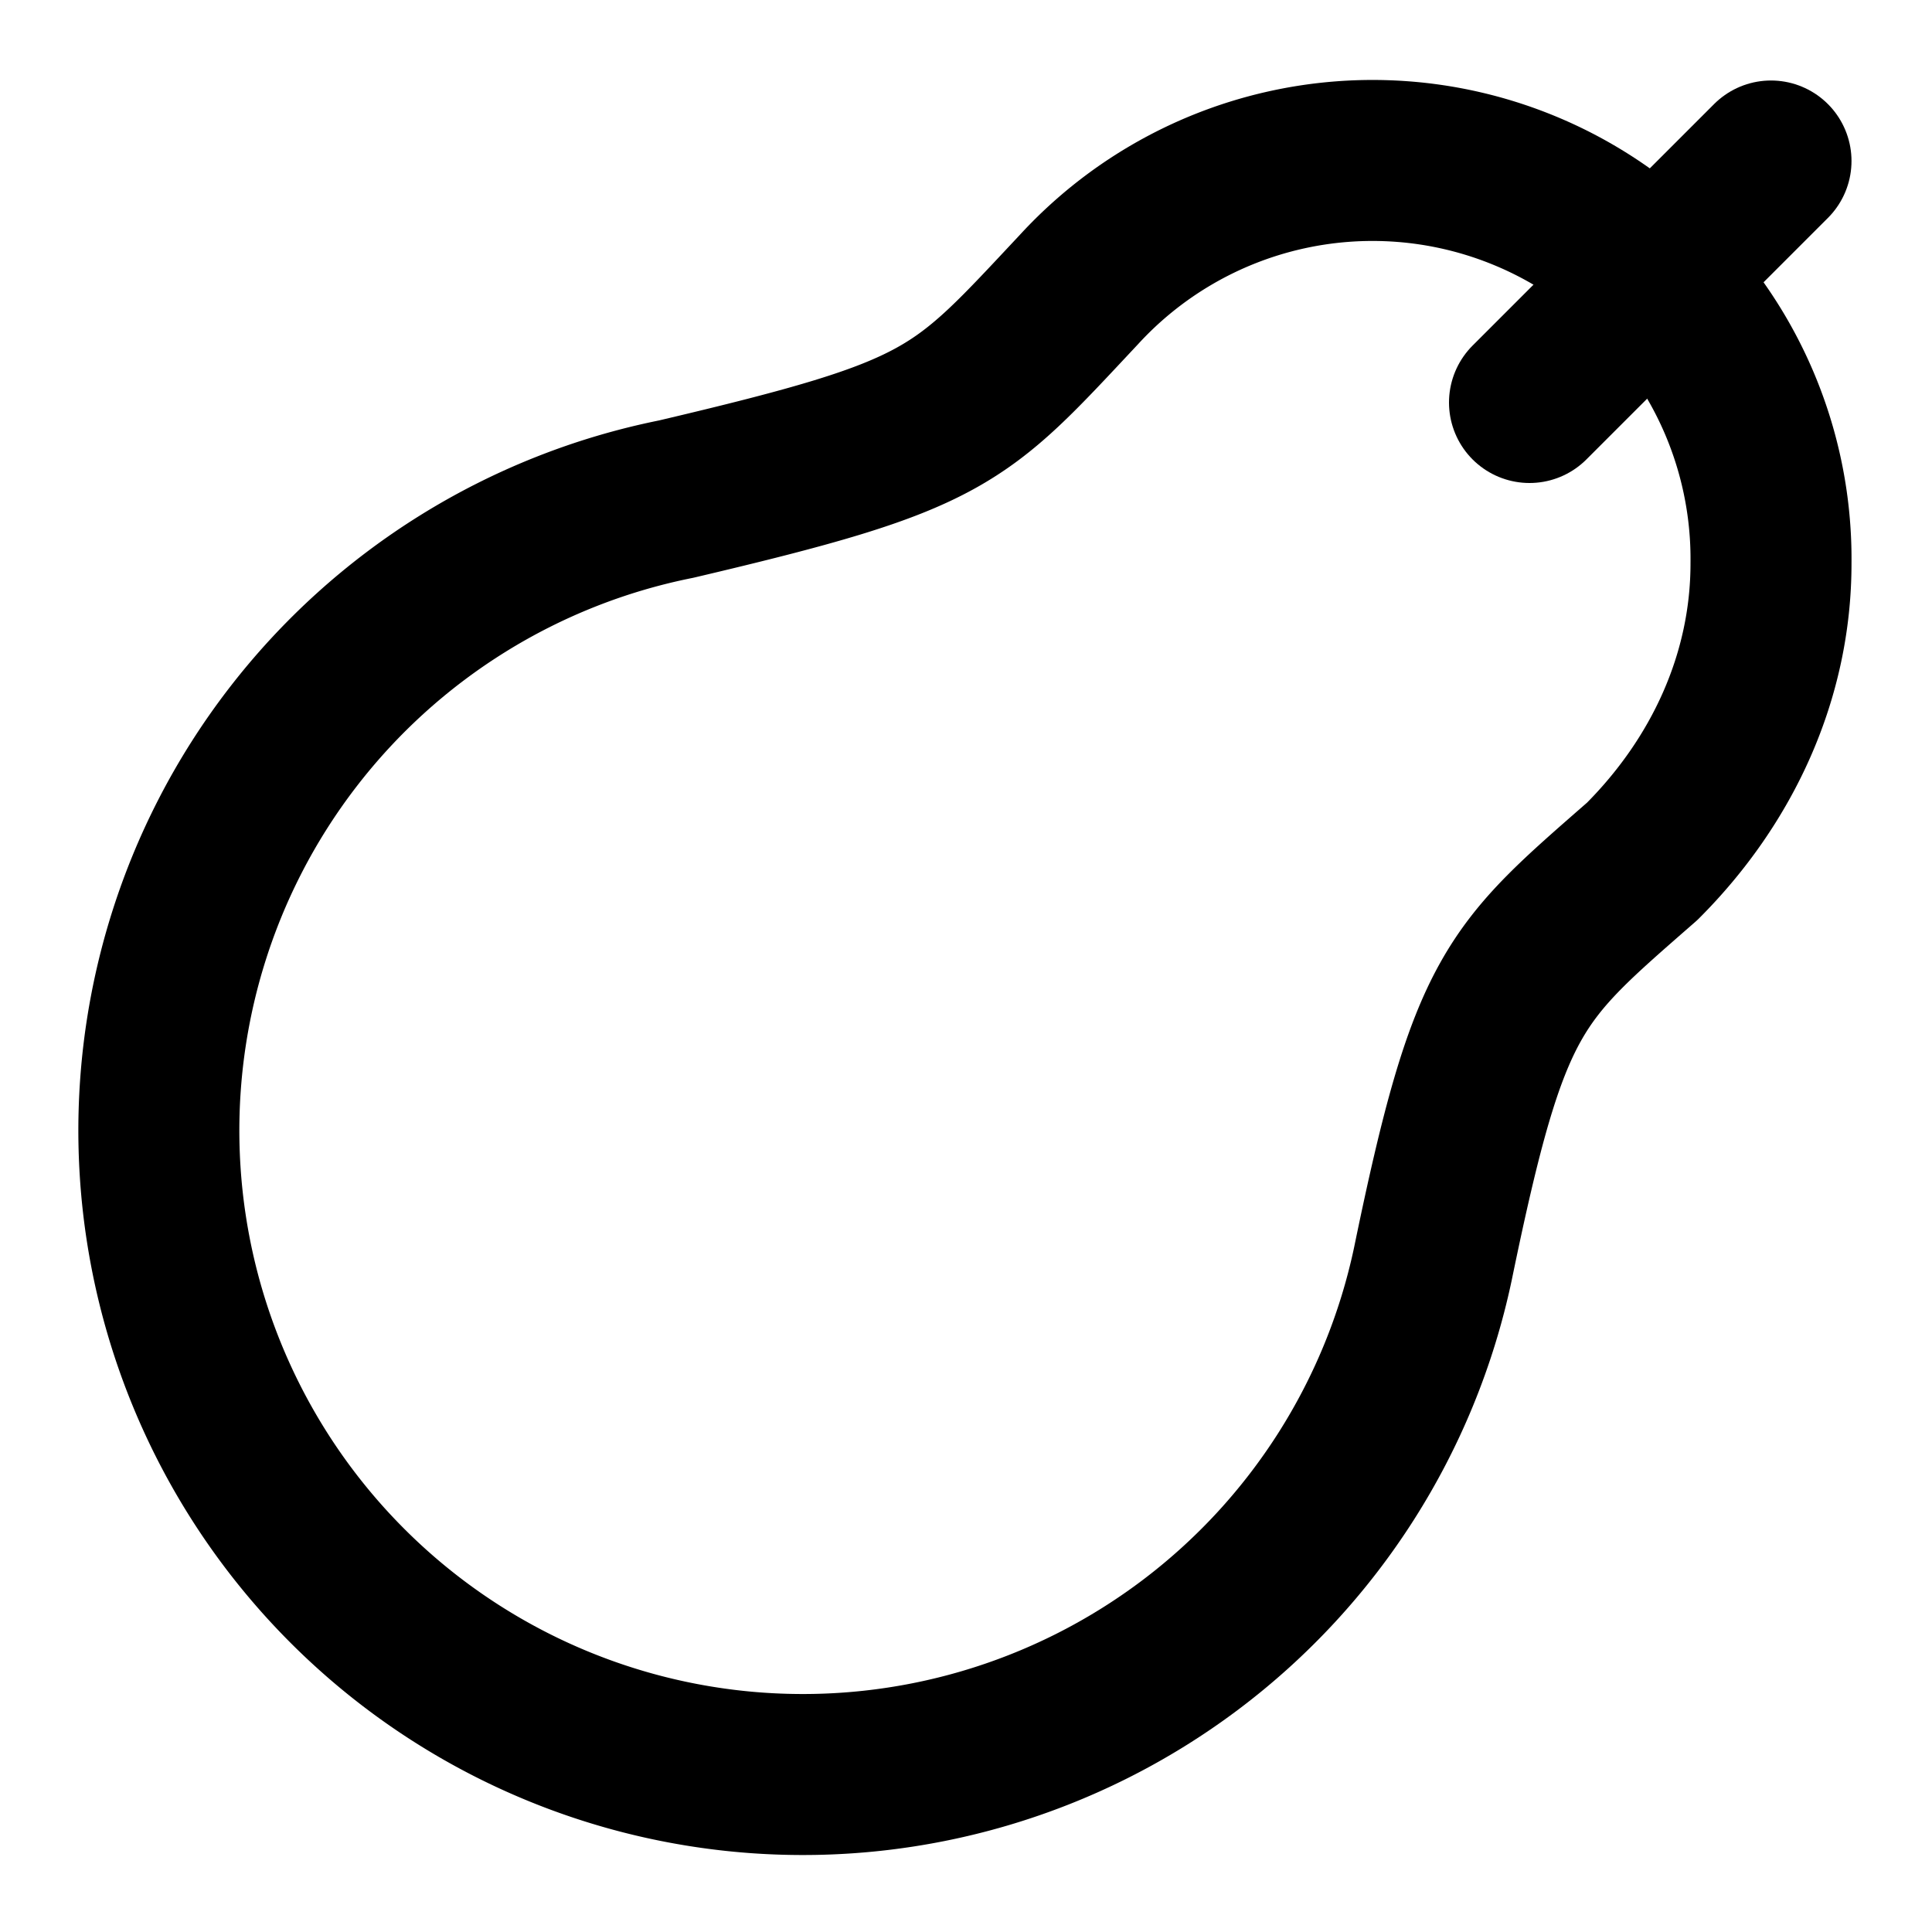 <!-- @license @lucide/lab v0.1.0 - ISC -->
<svg
  class="lucide lucide-pear"
  xmlns="http://www.w3.org/2000/svg"
  width="24"
  height="24"
  viewBox="0 0 24 24"
  fill="none"
  stroke="currentColor"
  stroke-width="2"
  stroke-linecap="round"
  stroke-linejoin="round"
>
  <path d="M22 7a4.95 4.95 0 0 0-8.6-3.4c-1.5 1.6-1.6 1.8-5 2.6a8 8 0 1 0 9.4 9.5c.7-3.4 1-3.6 2.6-5 1-1 1.6-2.3 1.6-3.7" />
  <path d="m19 5 3-3" />
</svg>
